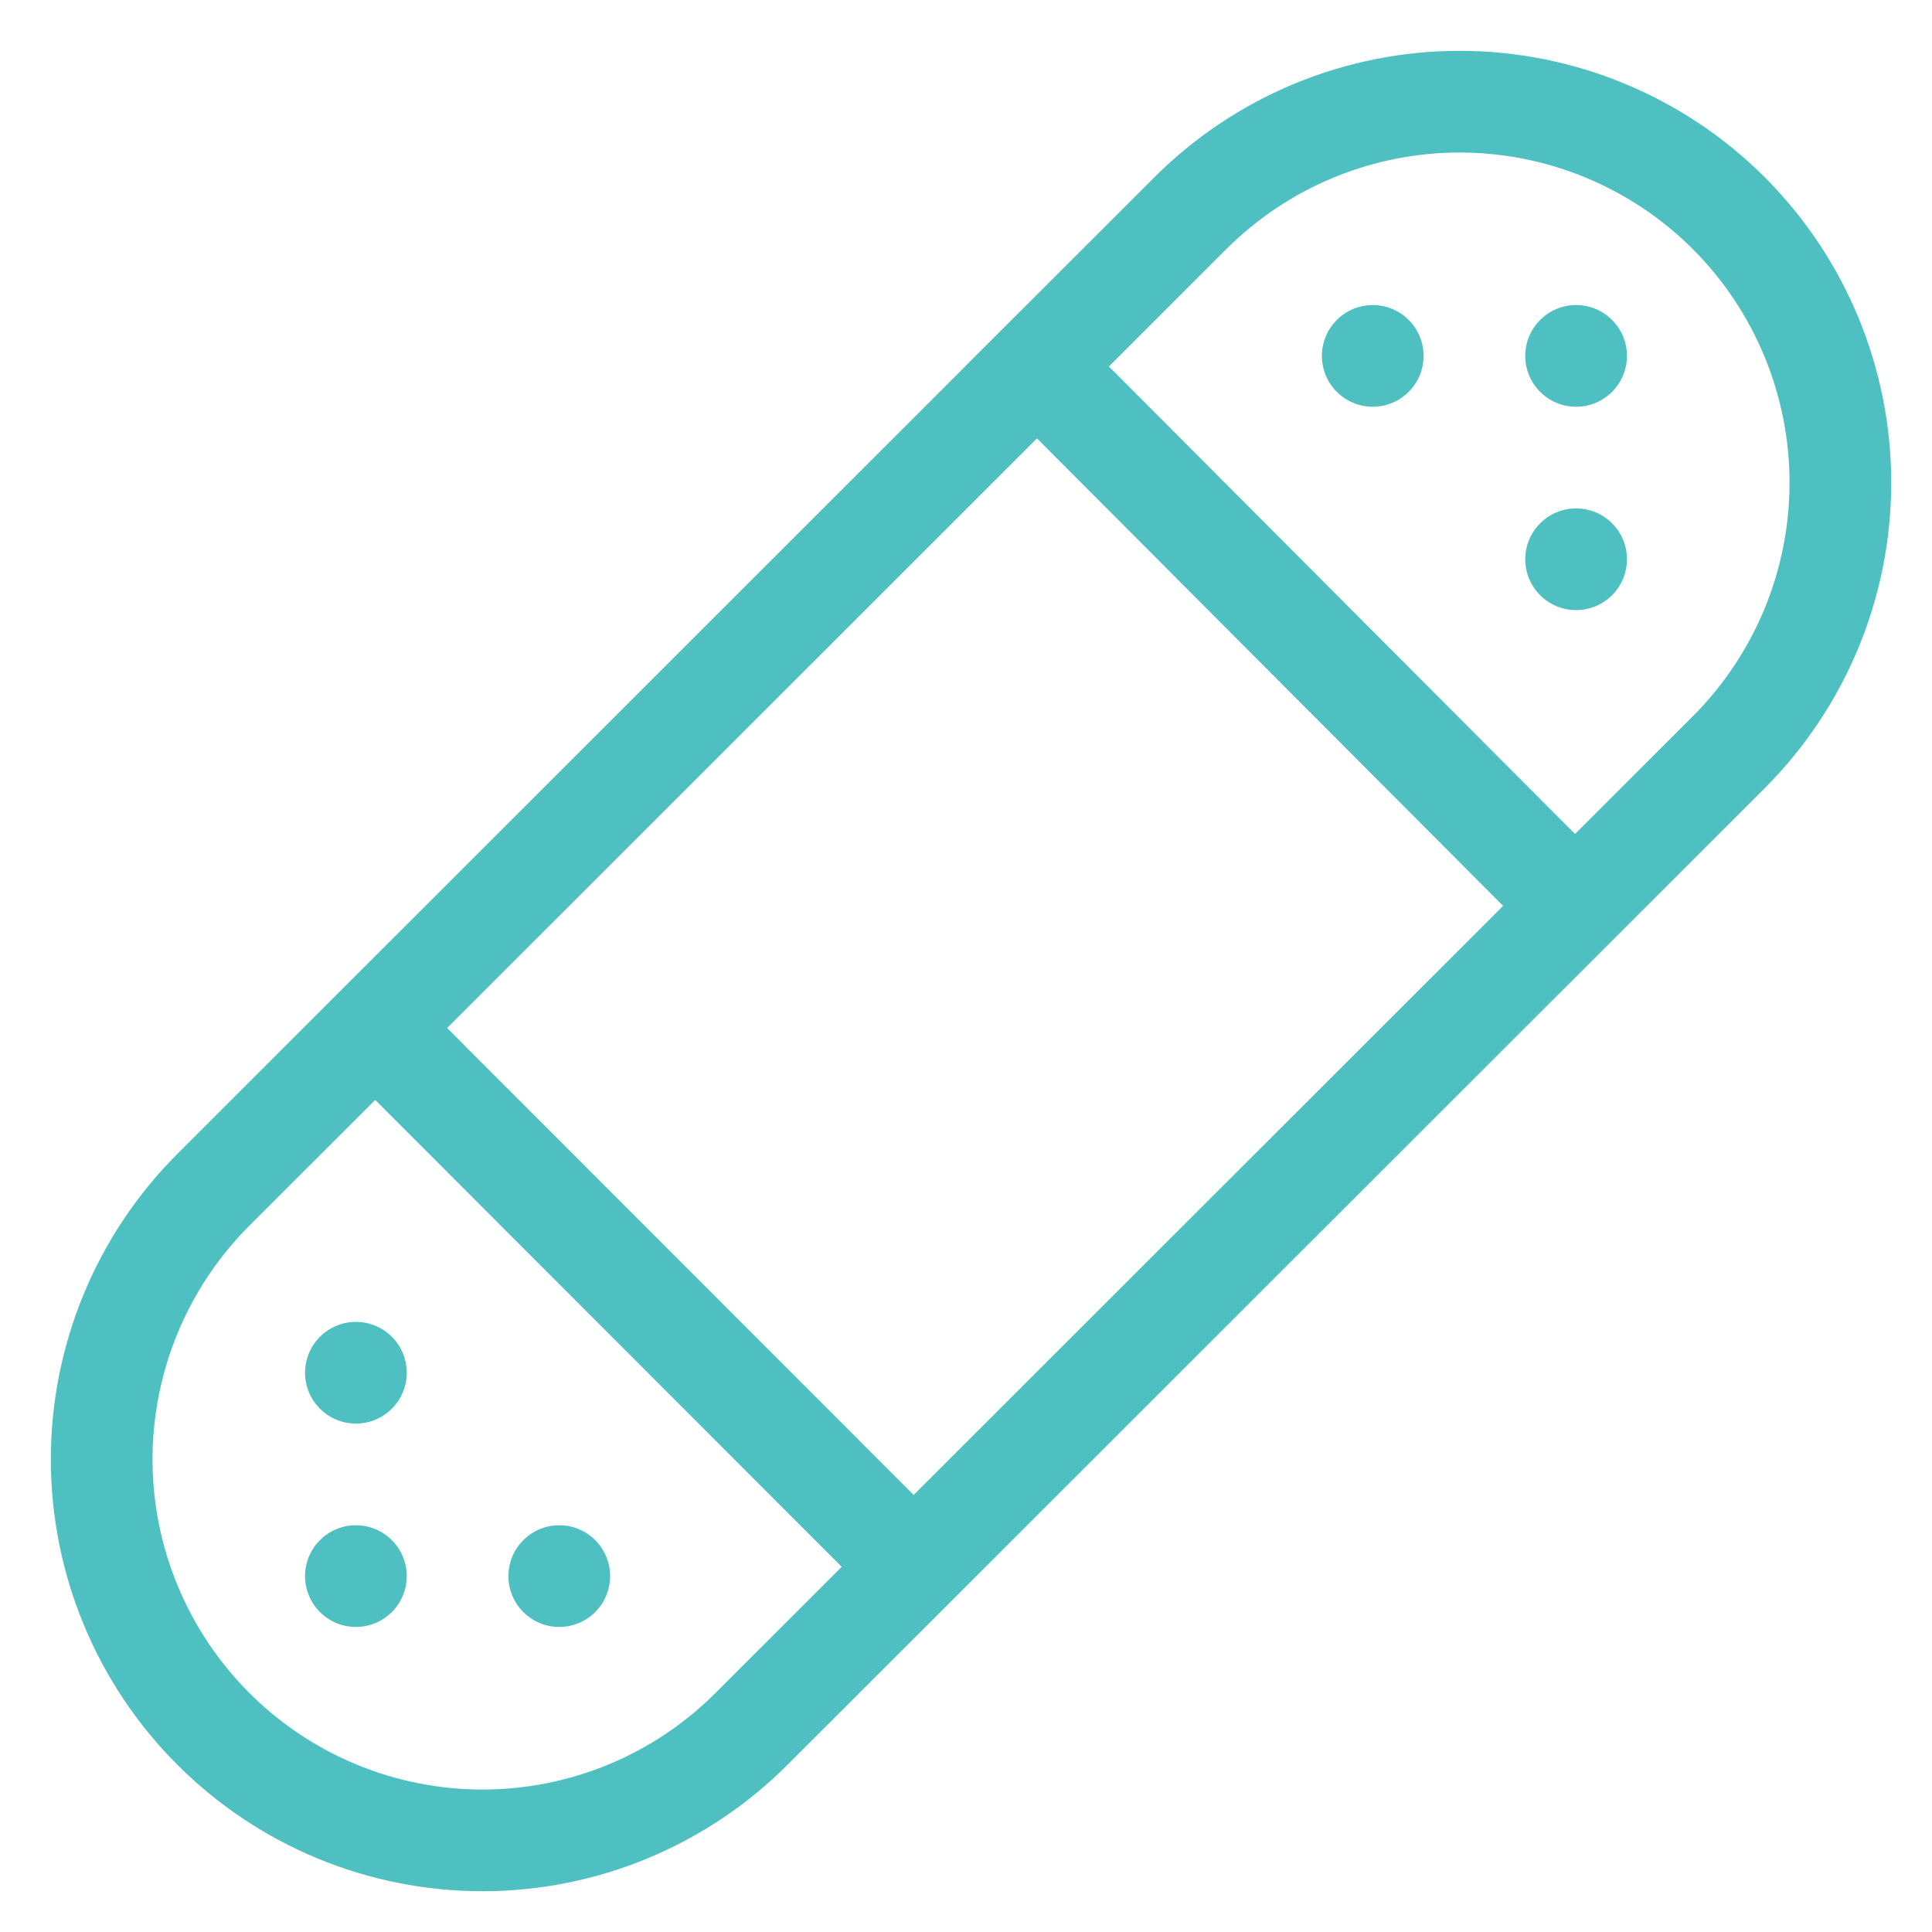 <svg width="19" height="19" viewBox="0 0 19 19" fill="none" xmlns="http://www.w3.org/2000/svg">
<path d="M11.706 2.097C12.409 1.395 13.361 1 14.354 1C15.347 1 16.3 1.395 17.002 2.097C17.704 2.8 18.099 3.753 18.099 4.747C18.099 5.741 17.704 6.694 17.002 7.397L7.392 17.001C6.69 17.704 5.738 18.099 4.745 18.099C3.751 18.099 2.799 17.704 2.097 17.001C1.395 16.299 1 15.345 1 14.352C1 13.358 1.395 12.405 2.097 11.702L11.706 2.097Z" stroke="#4EC0C1" stroke-miterlimit="10" stroke-linecap="square"/>
<path d="M3.82 10.24L8.967 15.391" stroke="#4EC0C1" stroke-miterlimit="10" stroke-linecap="square"/>
<path d="M10.2 3.605L15.347 8.767" stroke="#4EC0C1" stroke-miterlimit="10" stroke-linecap="square"/>
<circle cx="15.5" cy="5.5" r="0.5" transform="rotate(-180 15.5 5.5)" fill="#4EC0C1"/>
<circle cx="15.5" cy="3.5" r="0.5" transform="rotate(-180 15.5 3.5)" fill="#4EC0C1"/>
<circle cx="13.5" cy="3.5" r="0.5" transform="rotate(-180 13.5 3.5)" fill="#4EC0C1"/>
<circle cx="3.5" cy="13.5" r="0.5" fill="#4EC0C1"/>
<circle cx="3.5" cy="15.5" r="0.5" fill="#4EC0C1"/>
<circle cx="5.5" cy="15.5" r="0.5" fill="#4EC0C1"/>
</svg>
